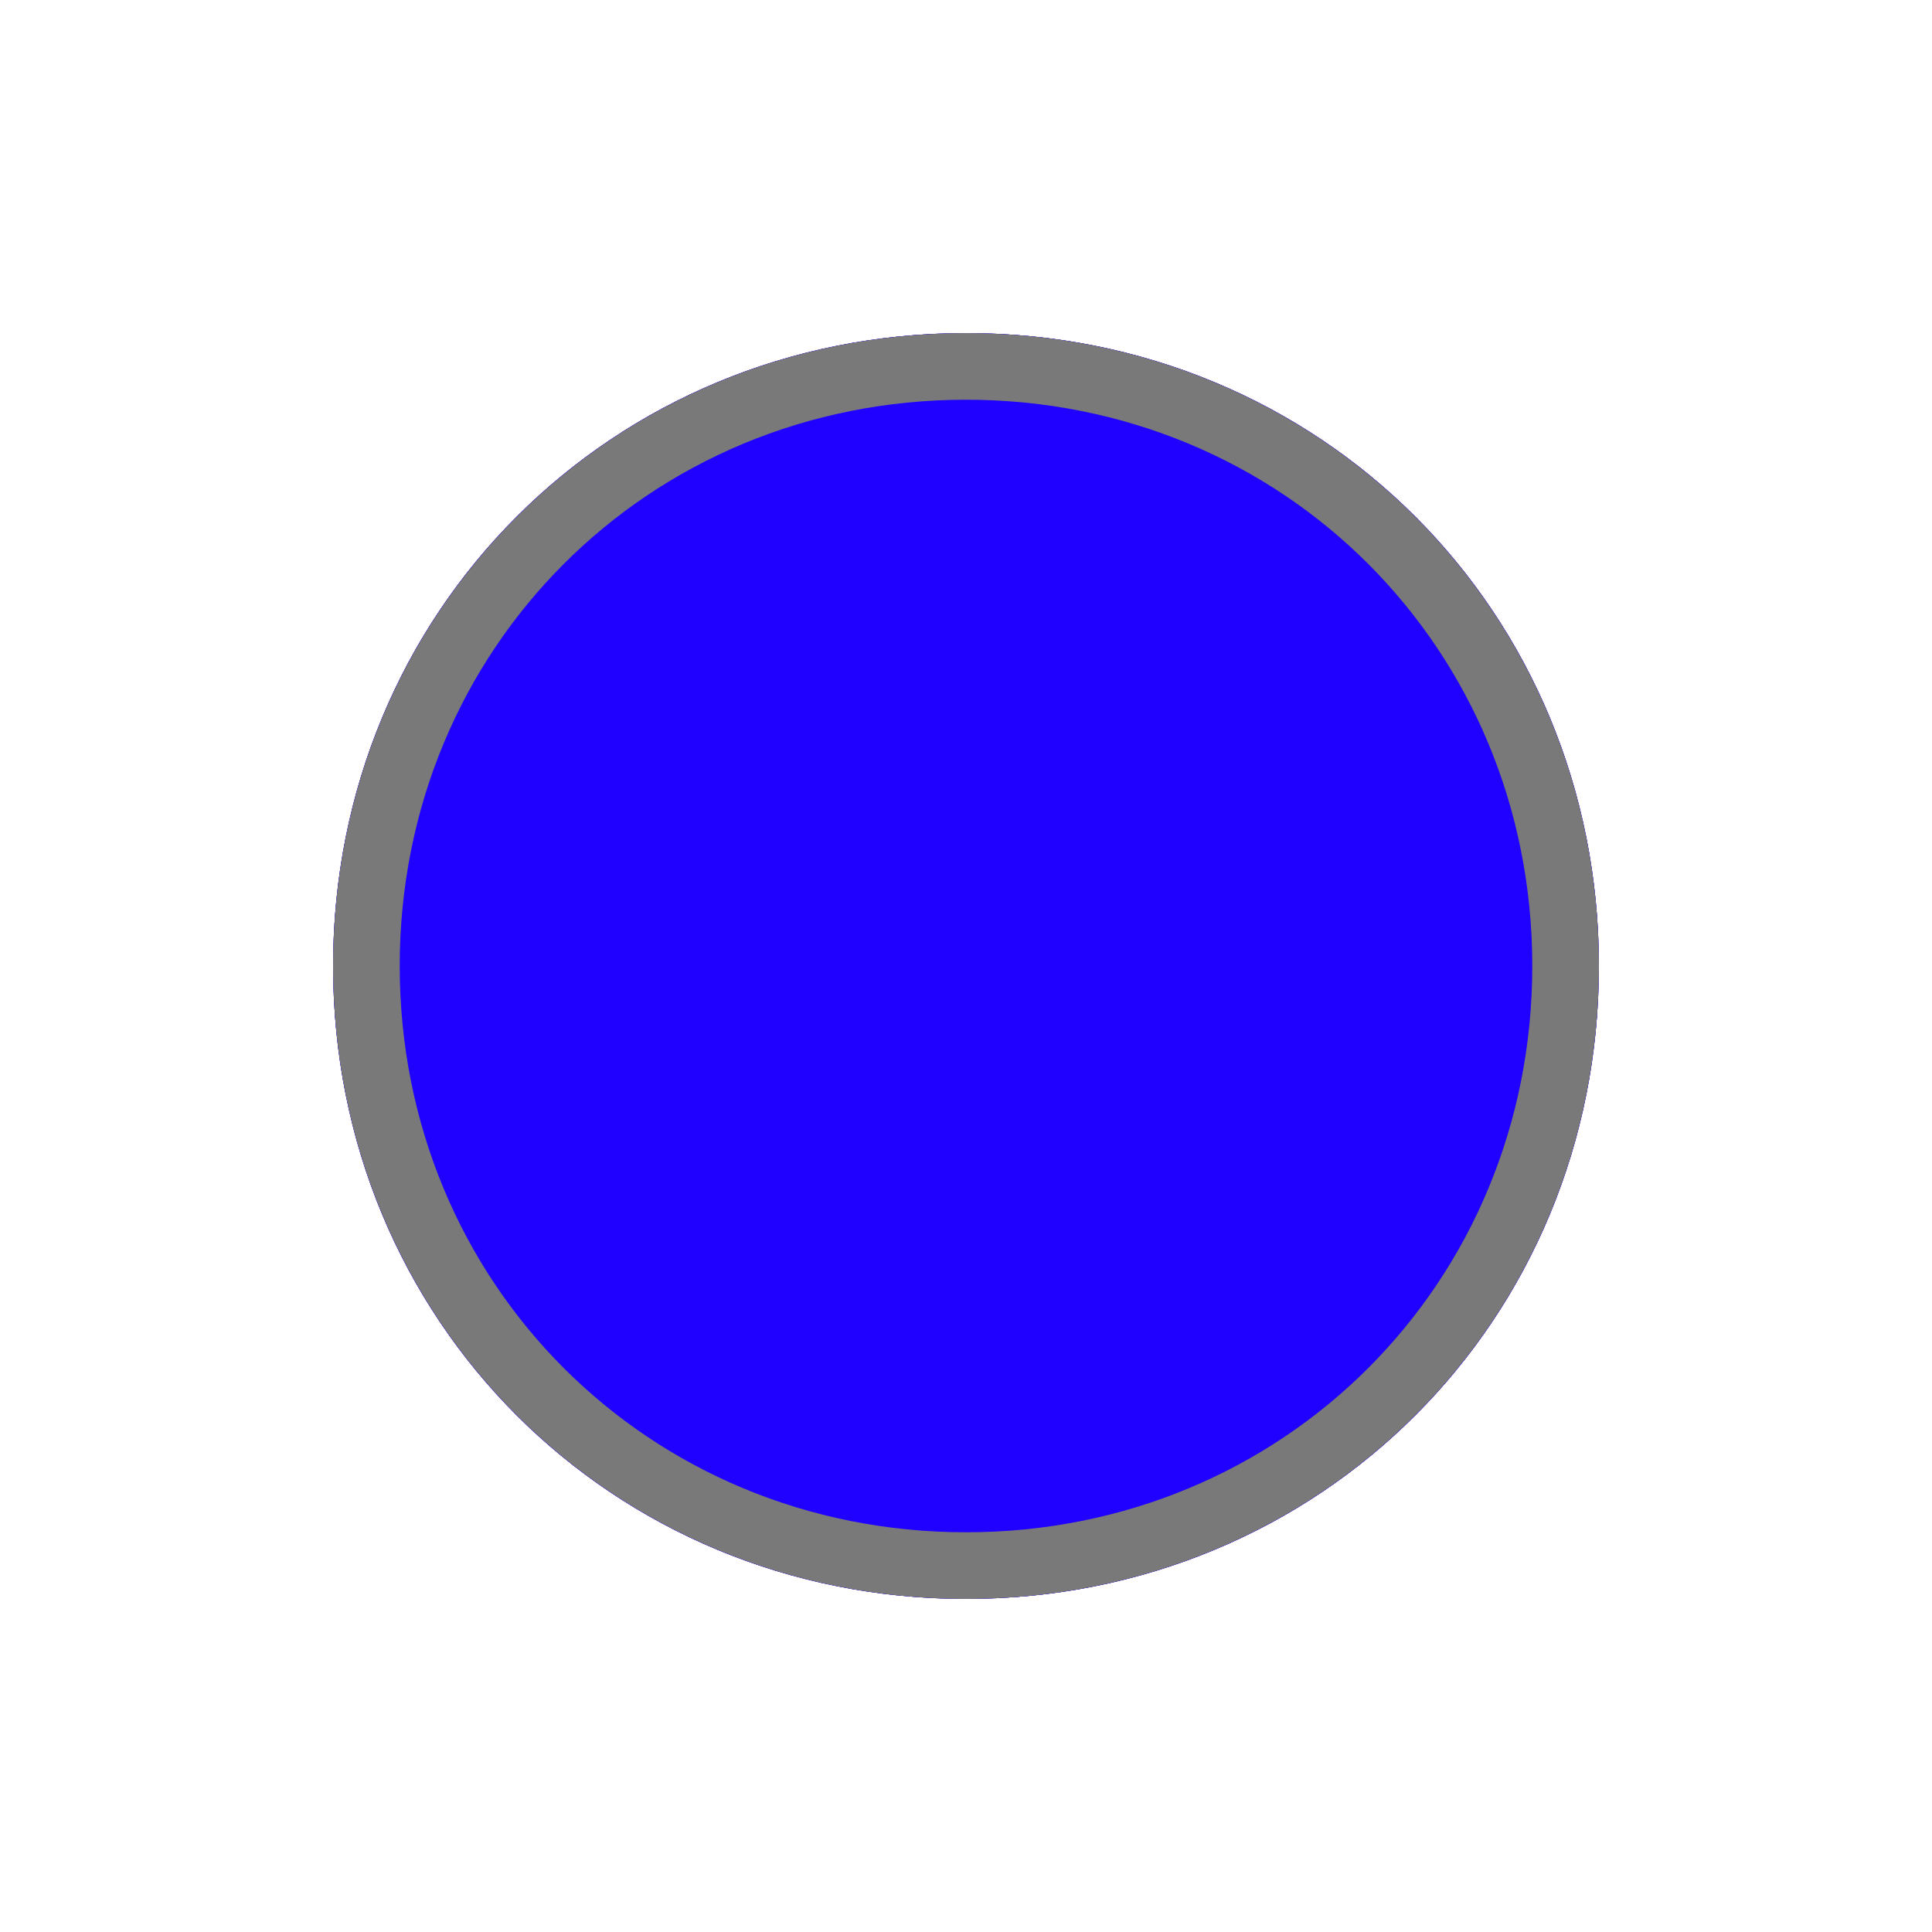 ﻿<?xml version="1.0" encoding="utf-8"?>
<svg version="1.1" xmlns:xlink="http://www.w3.org/1999/xlink" width="29px" height="29px" xmlns="http://www.w3.org/2000/svg">
  <defs>
    <filter x="173px" y="286px" width="29px" height="29px" filterUnits="userSpaceOnUse" id="filter2737">
      <feOffset dx="0" dy="0" in="SourceAlpha" result="shadowOffsetInner" />
      <feGaussianBlur stdDeviation="2.5" in="shadowOffsetInner" result="shadowGaussian" />
      <feComposite in2="shadowGaussian" operator="atop" in="SourceAlpha" result="shadowComposite" />
      <feColorMatrix type="matrix" values="0 0 0 0 0  0 0 0 0 0  0 0 0 0 0  0 0 0 0.349 0  " in="shadowComposite" />
    </filter>
    <g id="widget2738">
      <path d="M 187.5 291  C 192.82 291  197 295.18  197 300.5  C 197 305.82  192.82 310  187.5 310  C 182.18 310  178 305.82  178 300.5  C 178 295.18  182.18 291  187.5 291  Z " fill-rule="nonzero" fill="#2000ff" stroke="none" />
      <path d="M 187.5 291.5  C 192.54 291.5  196.5 295.46  196.5 300.5  C 196.5 305.54  192.54 309.5  187.5 309.5  C 182.46 309.5  178.5 305.54  178.5 300.5  C 178.5 295.46  182.46 291.5  187.5 291.5  Z " stroke-width="1" stroke="#797979" fill="none" />
    </g>
  </defs>
  <g transform="matrix(1 0 0 1 -173 -286 )">
    <use xlink:href="#widget2738" filter="url(#filter2737)" />
    <use xlink:href="#widget2738" />
  </g>
</svg>